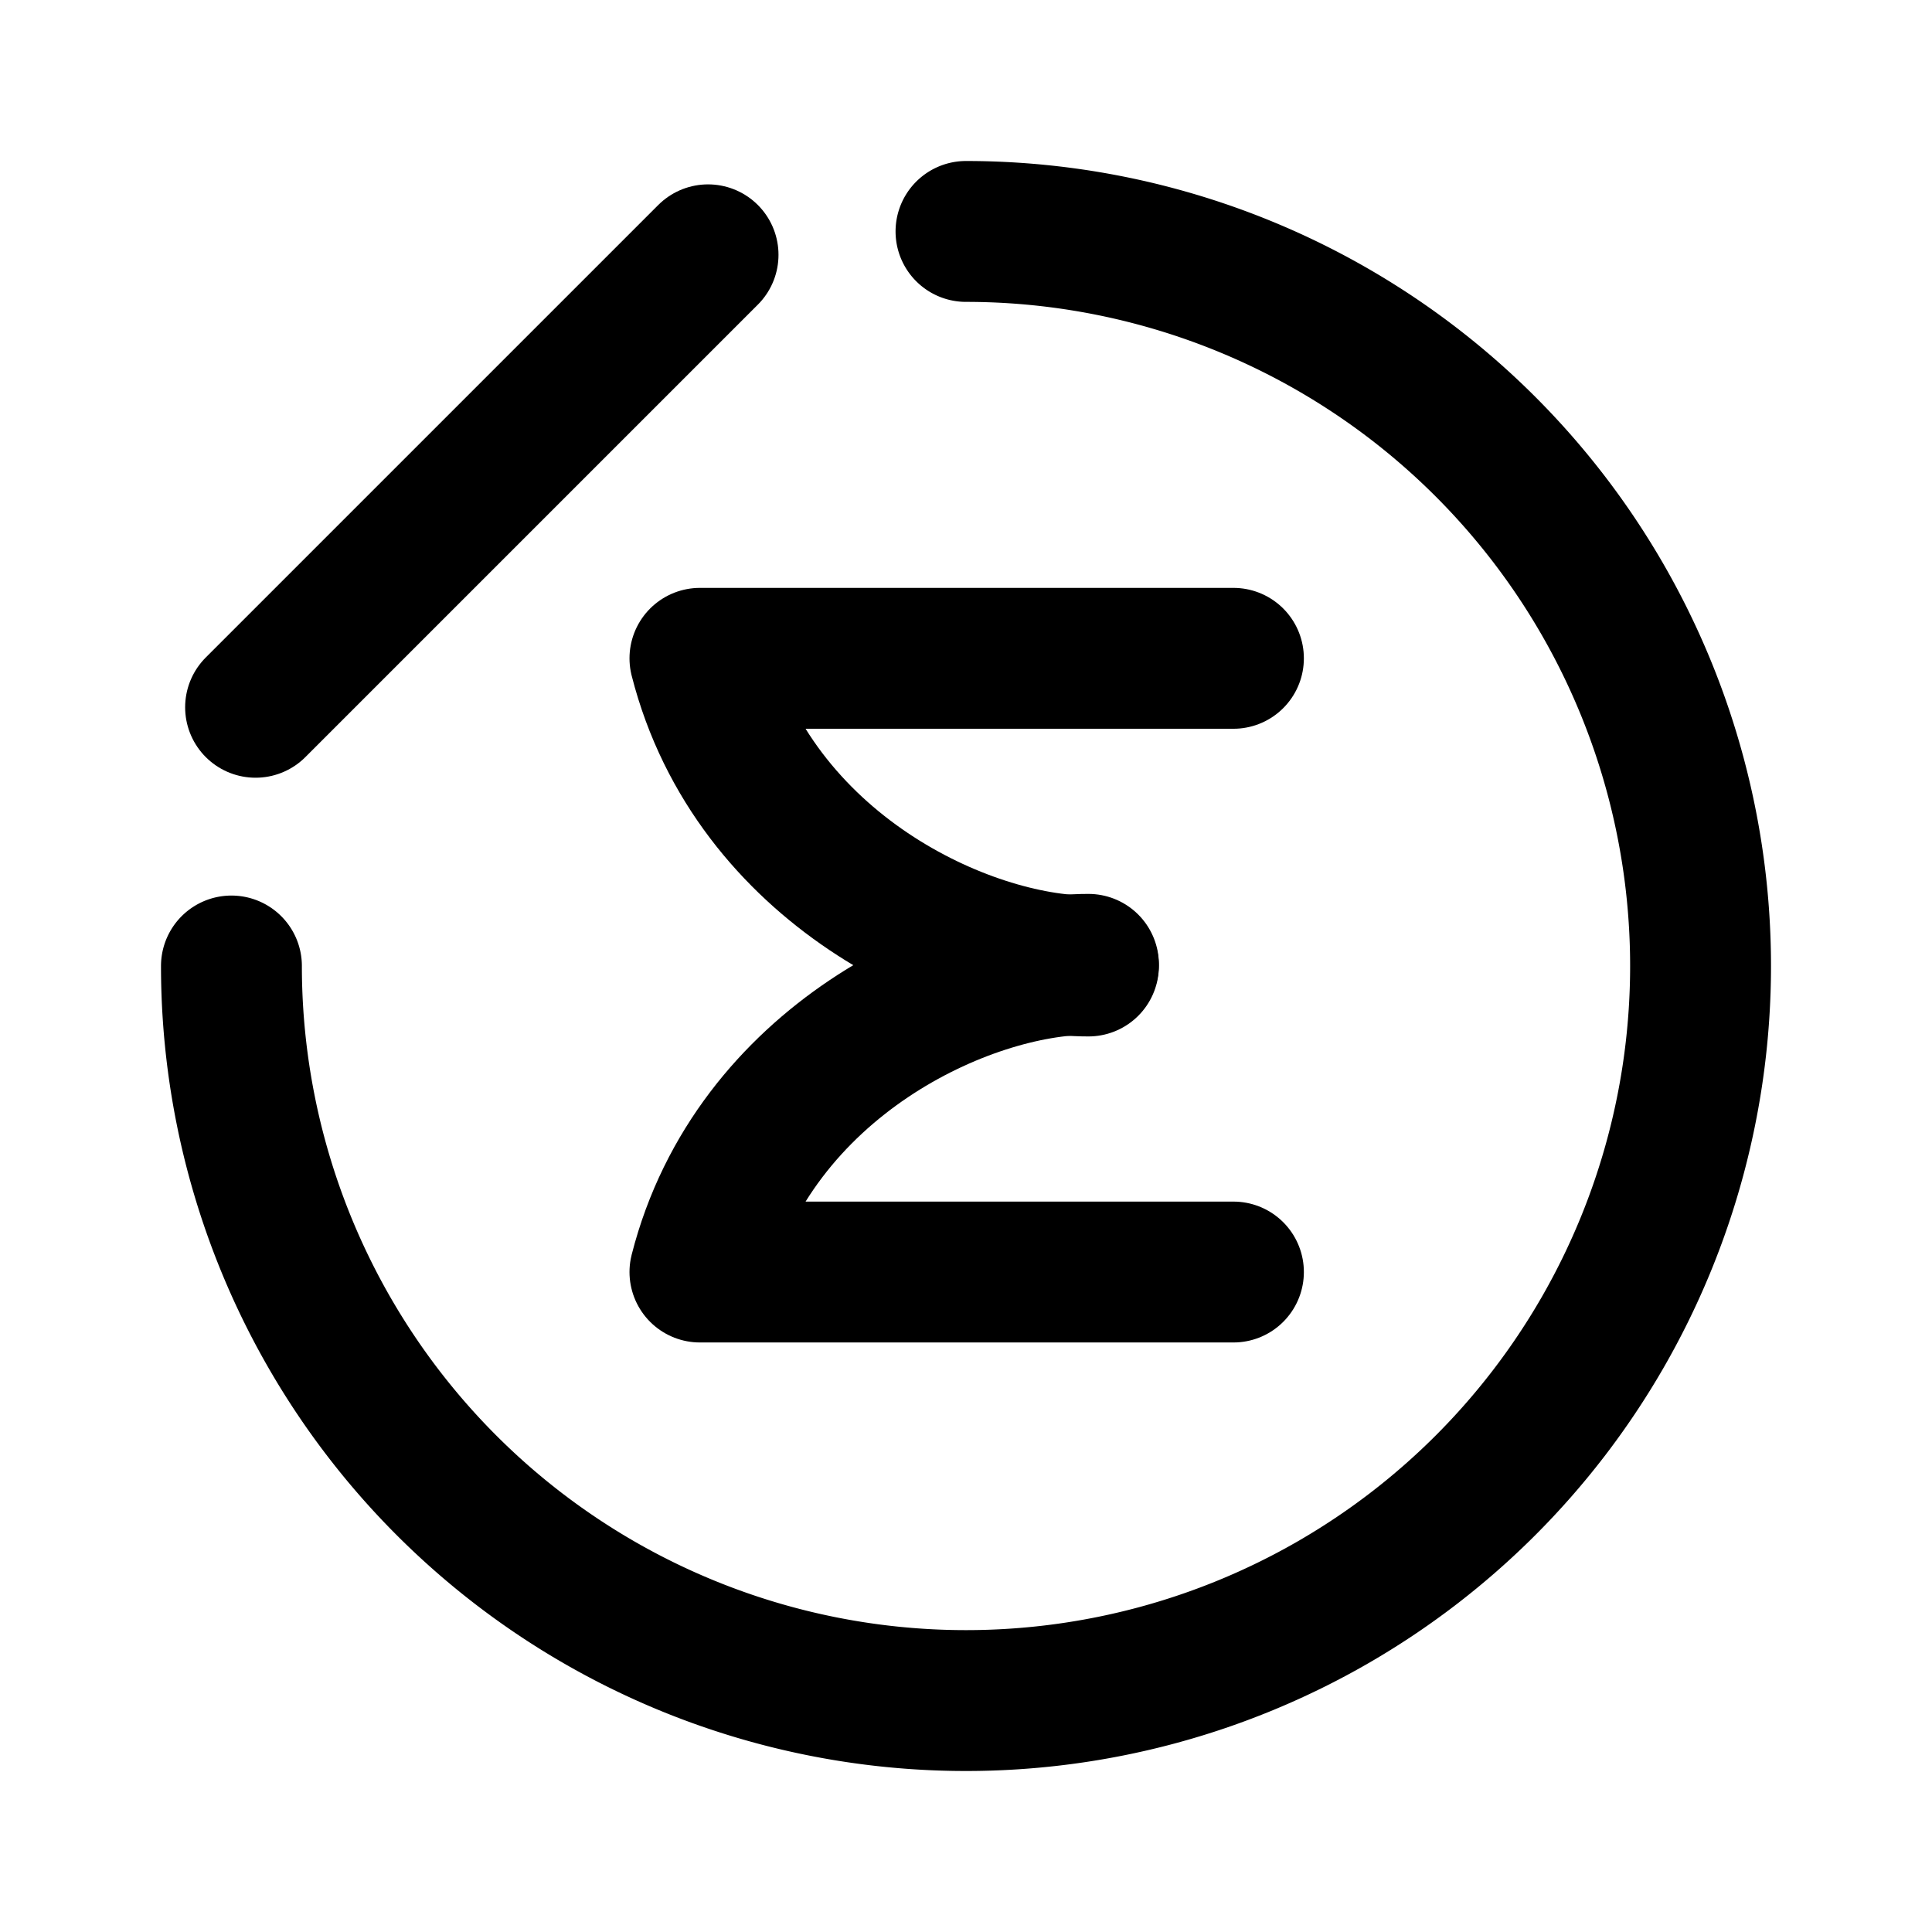 <?xml version="1.0" encoding="UTF-8" standalone="no"?>
<!-- Created with Inkscape (http://www.inkscape.org/) -->

<svg
   width="192"
   height="192"
   viewBox="0 0 192 192"
   version="1.1"
   id="svg5"
   xml:space="preserve"
   xmlns="http://www.w3.org/2000/svg"
   xmlns:svg="http://www.w3.org/2000/svg"><defs
     id="defs2"><rect
       x="176"
       y="102.043"
       width="72.761"
       height="65.957"
       id="rect9" /></defs><g
     id="layer1"
     style="display:inline"><path
       style="fill:none;fill-opacity:1;stroke:#000000;stroke-width:14;stroke-linecap:round;stroke-linejoin:round;stroke-miterlimit:6;stroke-dasharray:none"
       id="path1"
       d="M 96,23 A 73,73 0 0 1 169,96 73,73 0 0 1 96,169 73,73 0 0 1 23,96" /><path
       style="fill:none;fill-opacity:1;stroke:#000000;stroke-width:14;stroke-linecap:round;stroke-linejoin:round;stroke-miterlimit:6;stroke-dasharray:none"
       d="M 70.366,25.323 25.399,70.289"
       id="path2" /><path
       style="fill:none;fill-opacity:1;stroke:#000000;stroke-width:14;stroke-linecap:round;stroke-linejoin:round;stroke-miterlimit:6;stroke-dasharray:none"
       d="M 122.577,65.423 H 69.559 C 74.915,86.435 96,96 108.167,96"
       id="path3" /><path
       style="fill:none;fill-opacity:1;stroke:#000000;stroke-width:14;stroke-linecap:round;stroke-linejoin:round;stroke-miterlimit:6;stroke-dasharray:none"
       d="M 122.577,126.413 H 69.559 C 74.915,105.401 96,95.836 108.167,95.836"
       id="path4" /></g></svg>
